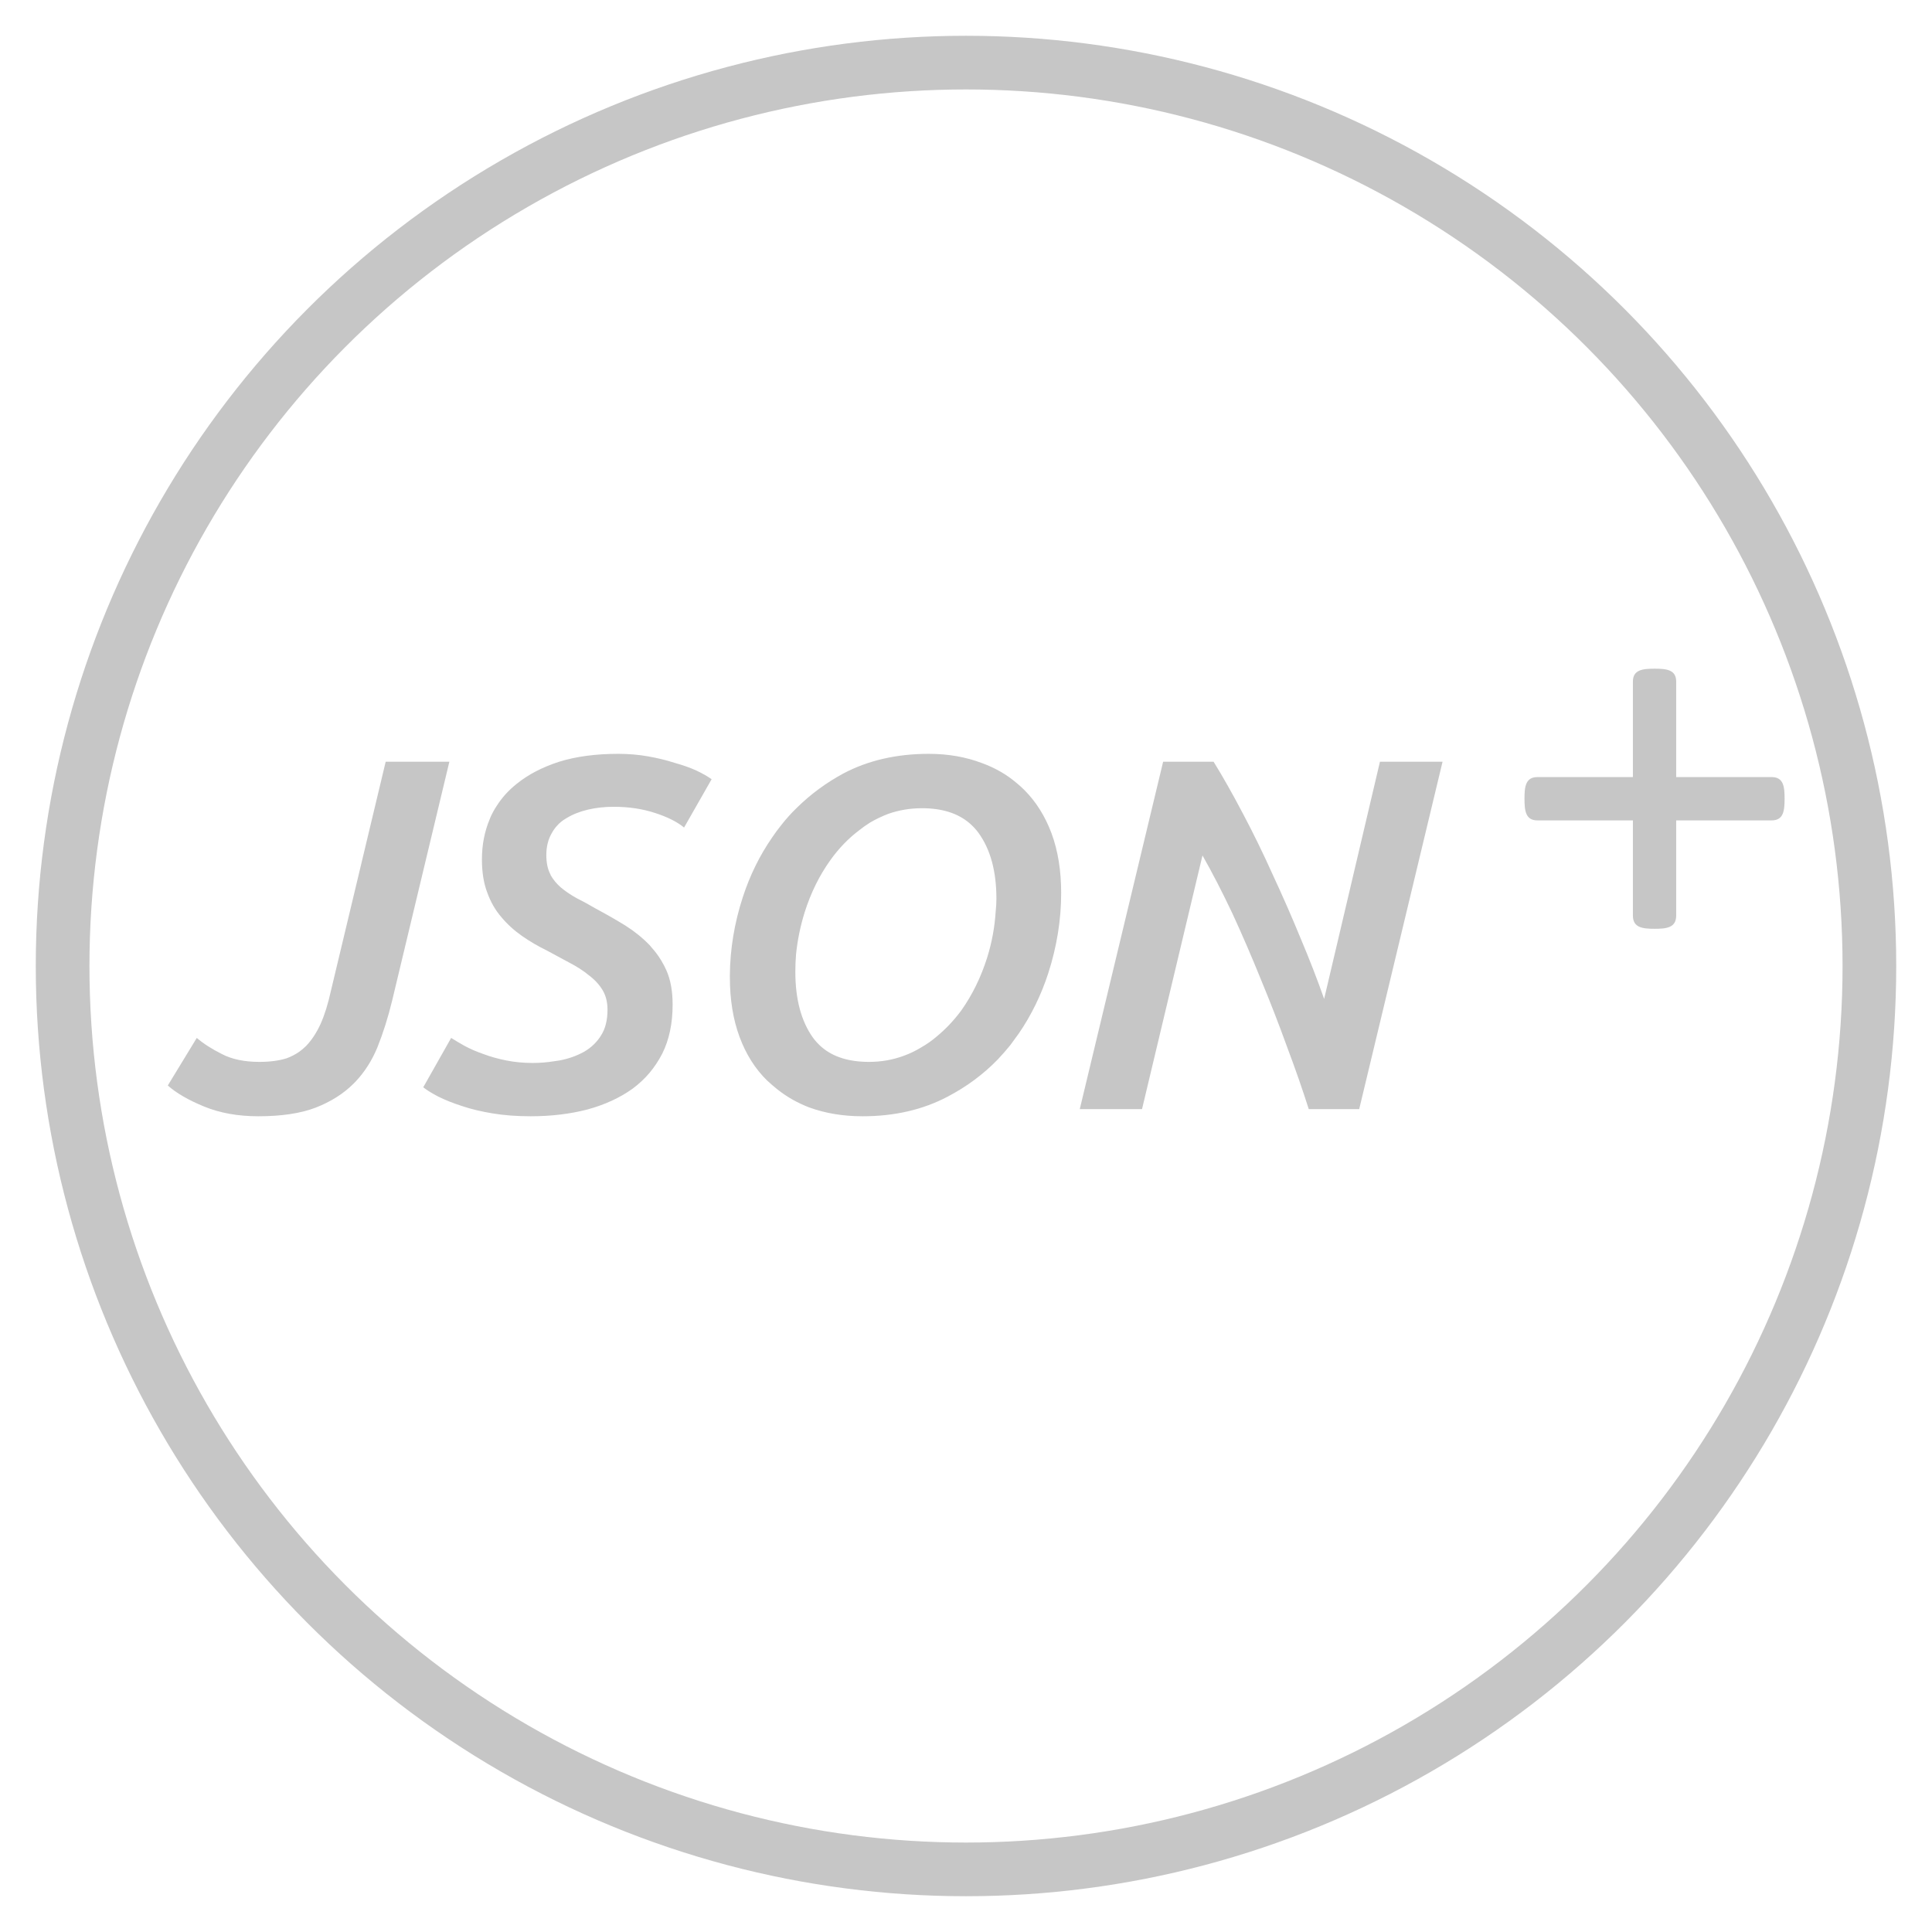 <svg width="54" height="54" viewBox="0 0 54 54" fill="none" xmlns="http://www.w3.org/2000/svg" xmlns:xlink="http://www.w3.org/1999/xlink">
	<desc>
			Created with Pixso.
	</desc>
	<defs>
		<clipPath id="clip4_7">
			<rect id="pluginIcon_dark" width="54" height="54" fill="white" fill-opacity="0"/>
		</clipPath>
	</defs>
	<rect id="pluginIcon_dark" width="54" height="54" fill="#FFFFFF" fill-opacity="0"/>
	<g clip-path="url(#clip4_7)">
		<path id="JSON" d="M15.5 29.66Q15.2 29.71 14.89 29.71Q14.5 29.71 14.15 29.64Q13.8 29.57 13.51 29.46Q13.22 29.36 12.98 29.23Q12.75 29.1 12.61 29.01L11.83 30.39Q11.98 30.51 12.25 30.65Q12.53 30.79 12.9 30.91Q13.28 31.04 13.77 31.12Q14.25 31.2 14.83 31.2Q15.69 31.2 16.42 31.01Q17.15 30.81 17.68 30.43Q17.95 30.23 18.16 29.98Q18.36 29.74 18.51 29.45Q18.8 28.87 18.8 28.08Q18.8 27.52 18.63 27.13Q18.5 26.84 18.32 26.61Q18.24 26.51 18.16 26.42Q17.86 26.11 17.48 25.87Q17.09 25.63 16.66 25.4Q16.37 25.23 16.11 25.1Q15.86 24.96 15.67 24.8Q15.5 24.65 15.39 24.46Q15.39 24.44 15.38 24.43Q15.27 24.22 15.27 23.9Q15.27 23.55 15.42 23.29Q15.48 23.18 15.56 23.09Q15.67 22.96 15.83 22.87Q16.09 22.71 16.43 22.63Q16.77 22.55 17.15 22.55Q17.78 22.55 18.3 22.72Q18.83 22.89 19.12 23.13L19.89 21.78Q19.74 21.67 19.47 21.54Q19.21 21.42 18.85 21.32Q18.51 21.21 18.11 21.14Q17.71 21.07 17.28 21.07Q16.34 21.07 15.63 21.29Q14.92 21.52 14.44 21.91Q14.1 22.18 13.88 22.53Q13.78 22.68 13.71 22.84Q13.7 22.87 13.69 22.89Q13.47 23.41 13.47 24.02Q13.47 24.56 13.62 24.95Q13.76 25.34 14.01 25.63Q14.26 25.93 14.59 26.16Q14.92 26.39 15.29 26.57Q15.62 26.75 15.92 26.91Q16.23 27.07 16.46 27.26Q16.7 27.44 16.84 27.67Q16.98 27.9 16.98 28.22Q16.98 28.66 16.8 28.94Q16.72 29.07 16.61 29.18Q16.48 29.31 16.32 29.4Q16.01 29.57 15.64 29.64Q15.57 29.65 15.5 29.66ZM22.61 30.95Q23.29 31.2 24.11 31.2Q25.45 31.2 26.49 30.65Q27.29 30.23 27.89 29.61Q28.07 29.42 28.24 29.21Q28.36 29.05 28.48 28.88Q29 28.12 29.3 27.2Q29.66 26.08 29.66 24.96Q29.66 24.02 29.39 23.29Q29.12 22.57 28.63 22.08Q28.53 21.98 28.42 21.89Q28 21.53 27.45 21.33Q26.77 21.07 25.96 21.07Q24.61 21.07 23.57 21.62Q22.85 22.01 22.28 22.57Q22.04 22.8 21.83 23.07Q21.7 23.23 21.58 23.41Q21.06 24.16 20.76 25.08Q20.41 26.16 20.4 27.25Q20.4 27.28 20.4 27.31Q20.4 28.25 20.67 28.98Q20.94 29.71 21.44 30.2Q21.58 30.33 21.73 30.45Q22.12 30.76 22.61 30.95ZM10.55 29.27Q10.79 28.67 10.96 27.97L12.56 21.29L10.78 21.29L9.25 27.69Q9.13 28.24 8.96 28.62Q8.79 28.99 8.56 29.23Q8.46 29.33 8.36 29.4Q8.2 29.51 8.01 29.58Q7.69 29.68 7.25 29.68Q6.62 29.68 6.2 29.46Q5.78 29.25 5.5 29.01L4.69 30.34Q5.05 30.66 5.71 30.93Q6.37 31.2 7.22 31.2Q8.19 31.2 8.82 30.96Q9.46 30.71 9.88 30.29Q9.91 30.26 9.93 30.24Q10.32 29.83 10.55 29.27ZM35.97 29.25Q36.32 30.18 36.58 31L37.99 31L40.32 21.29L38.57 21.29L37.01 27.92Q36.73 27.12 36.35 26.22Q35.98 25.32 35.57 24.44Q35.17 23.55 34.74 22.74Q34.31 21.92 33.92 21.29L32.51 21.29L30.18 31L31.92 31L33.61 23.91Q34.03 24.65 34.45 25.54Q34.86 26.43 35.24 27.37Q35.63 28.31 35.97 29.25ZM24.82 22.75Q25.27 22.59 25.77 22.59Q26.61 22.59 27.1 23.01Q27.24 23.13 27.35 23.28Q27.85 23.97 27.85 25.12Q27.85 25.29 27.83 25.47Q27.79 26.13 27.59 26.77Q27.33 27.59 26.87 28.24Q26.56 28.66 26.17 28.98Q25.97 29.15 25.74 29.28Q25.51 29.42 25.26 29.51Q24.8 29.68 24.29 29.68Q23.45 29.68 22.97 29.27Q22.83 29.15 22.72 29Q22.23 28.31 22.23 27.16Q22.23 26.91 22.25 26.67Q22.31 26.08 22.49 25.5Q22.75 24.68 23.21 24.04Q23.56 23.55 24.01 23.21Q24.16 23.09 24.32 22.99Q24.56 22.85 24.82 22.75Z" fill="#C6C6C6" fill-opacity="1" fill-rule="evenodd"/>
		<path id="path" d="M49.88 22.32C49.88 22.66 49.85 22.93 49.52 22.93L46.85 22.93L46.85 25.59C46.85 25.93 46.58 25.96 46.25 25.96C45.91 25.96 45.64 25.93 45.64 25.59L45.64 22.93L42.97 22.93C42.64 22.93 42.61 22.66 42.61 22.32C42.61 21.99 42.64 21.72 42.97 21.72L45.64 21.72L45.64 19.05C45.64 18.72 45.91 18.69 46.25 18.69C46.58 18.69 46.85 18.72 46.85 19.05L46.85 21.72L49.52 21.72C49.85 21.72 49.88 21.99 49.88 22.32Z" fill="#C6C6C6" fill-opacity="1" fill-rule="nonzero"/>
		<circle id="椭圆 1" cx="27" cy="27" r="26" fill="#C4C4C4" fill-opacity="0"/>
		<circle id="椭圆 1" cx="27" cy="27" r="25.25" stroke="#C6C6C6" stroke-opacity="1" stroke-width="1.5"/>
	</g>
</svg>

